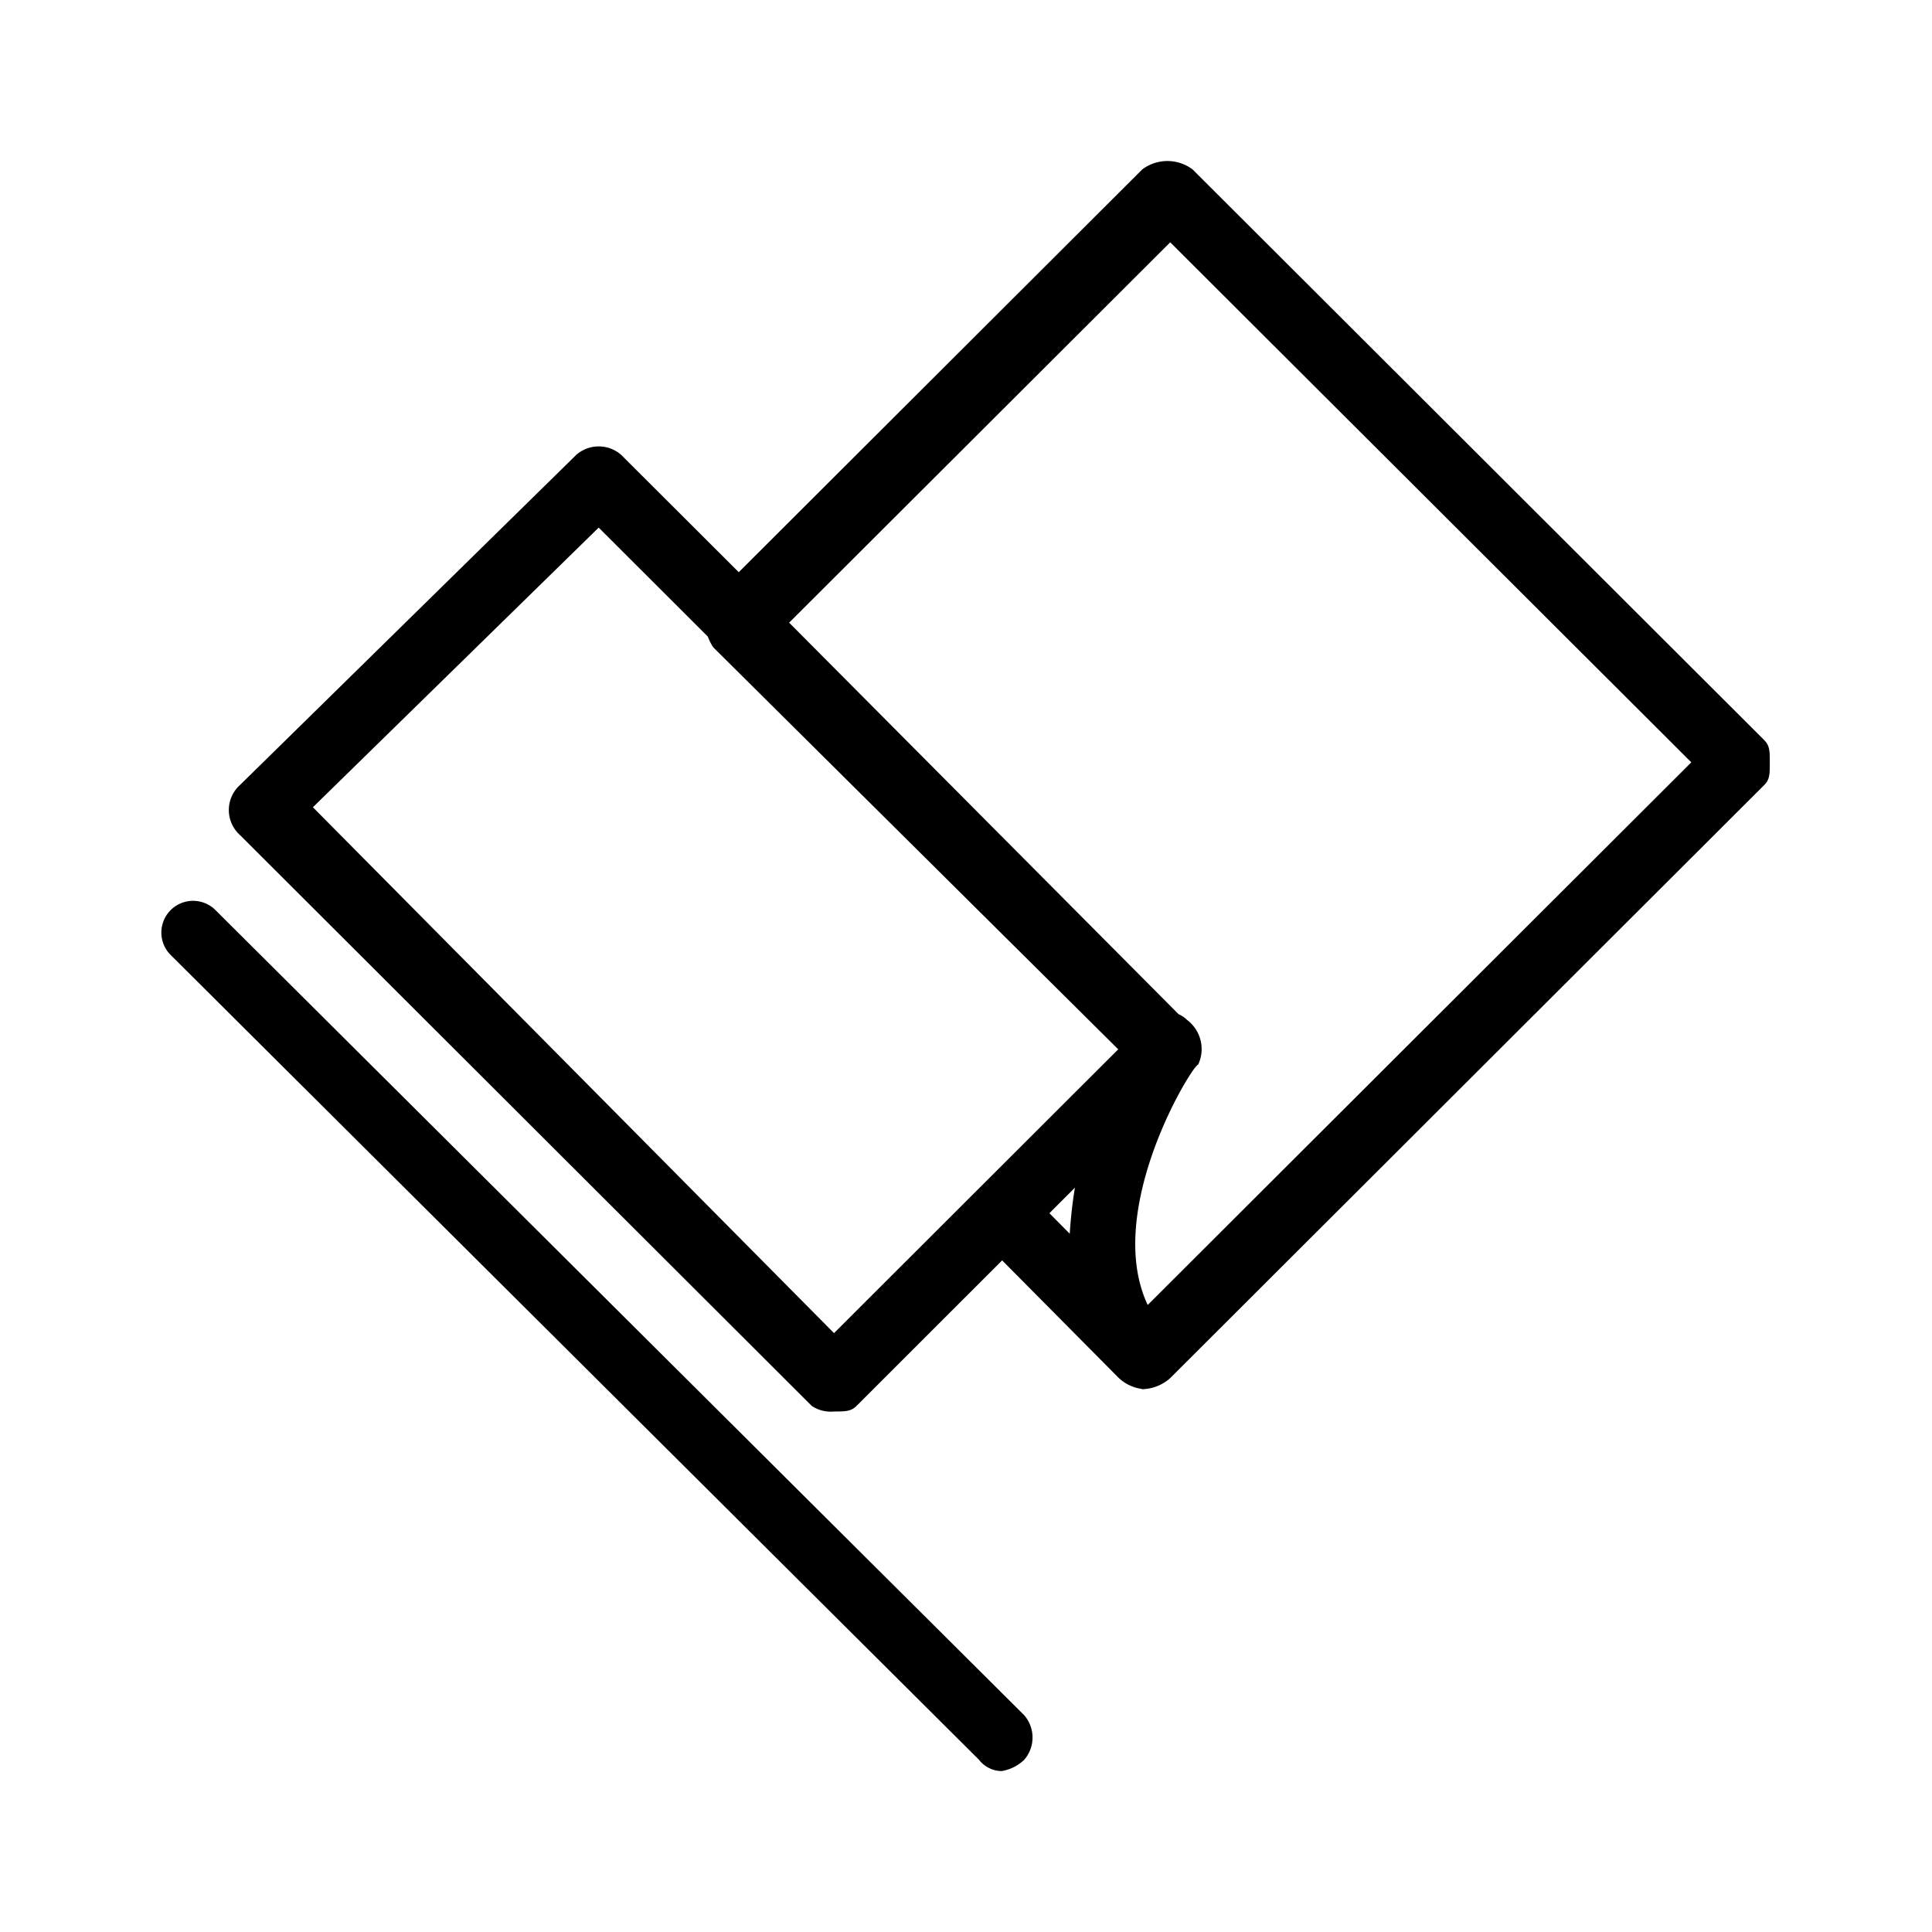 <svg xmlns="http://www.w3.org/2000/svg" width="24" height="24" fill="none" viewBox="0 0 24 24">
  <path fill="#000" fill-rule="evenodd" d="m21.915 9.193-7.1-7.088a.52.52 0 0 0-.626 0L9.177 7.108 7.716 5.65a.423.423 0 0 0-.557 0l-4.176 4.1a.418.418 0 0 0 0 .625l7.1 7.089a.42.42 0 0 0 .278.07c.14 0 .21 0 .28-.07l1.808-1.807 1.444 1.456a.517.517 0 0 0 .274.138h.005c.005 0 .013.006.017.006a.538.538 0 0 0 .349-.139l7.378-7.366c.07-.07.069-.14.069-.278 0-.14.001-.21-.07-.28ZM10.36 16.56l-6.473-6.532 3.55-3.474 1.356 1.354c.017.047.04.092.068.134l5.03 4.993-3.53 3.525Zm2.993-1.806a5.47 5.47 0 0 0-.064.572l-.253-.255.317-.317Zm.905 1.459c-.557-1.182.557-2.988.626-2.988a.453.453 0 0 0-.139-.556.336.336 0 0 0-.104-.07L9.803 7.735l4.734-4.725 6.473 6.46-6.753 6.741Zm-1.536 5.093a.422.422 0 0 1 0 .556.53.53 0 0 1-.28.139.361.361 0 0 1-.28-.14L2.112 11.855a.394.394 0 0 1 .558-.556l10.052 10.007Z" clip-rule="evenodd"/>
</svg>
